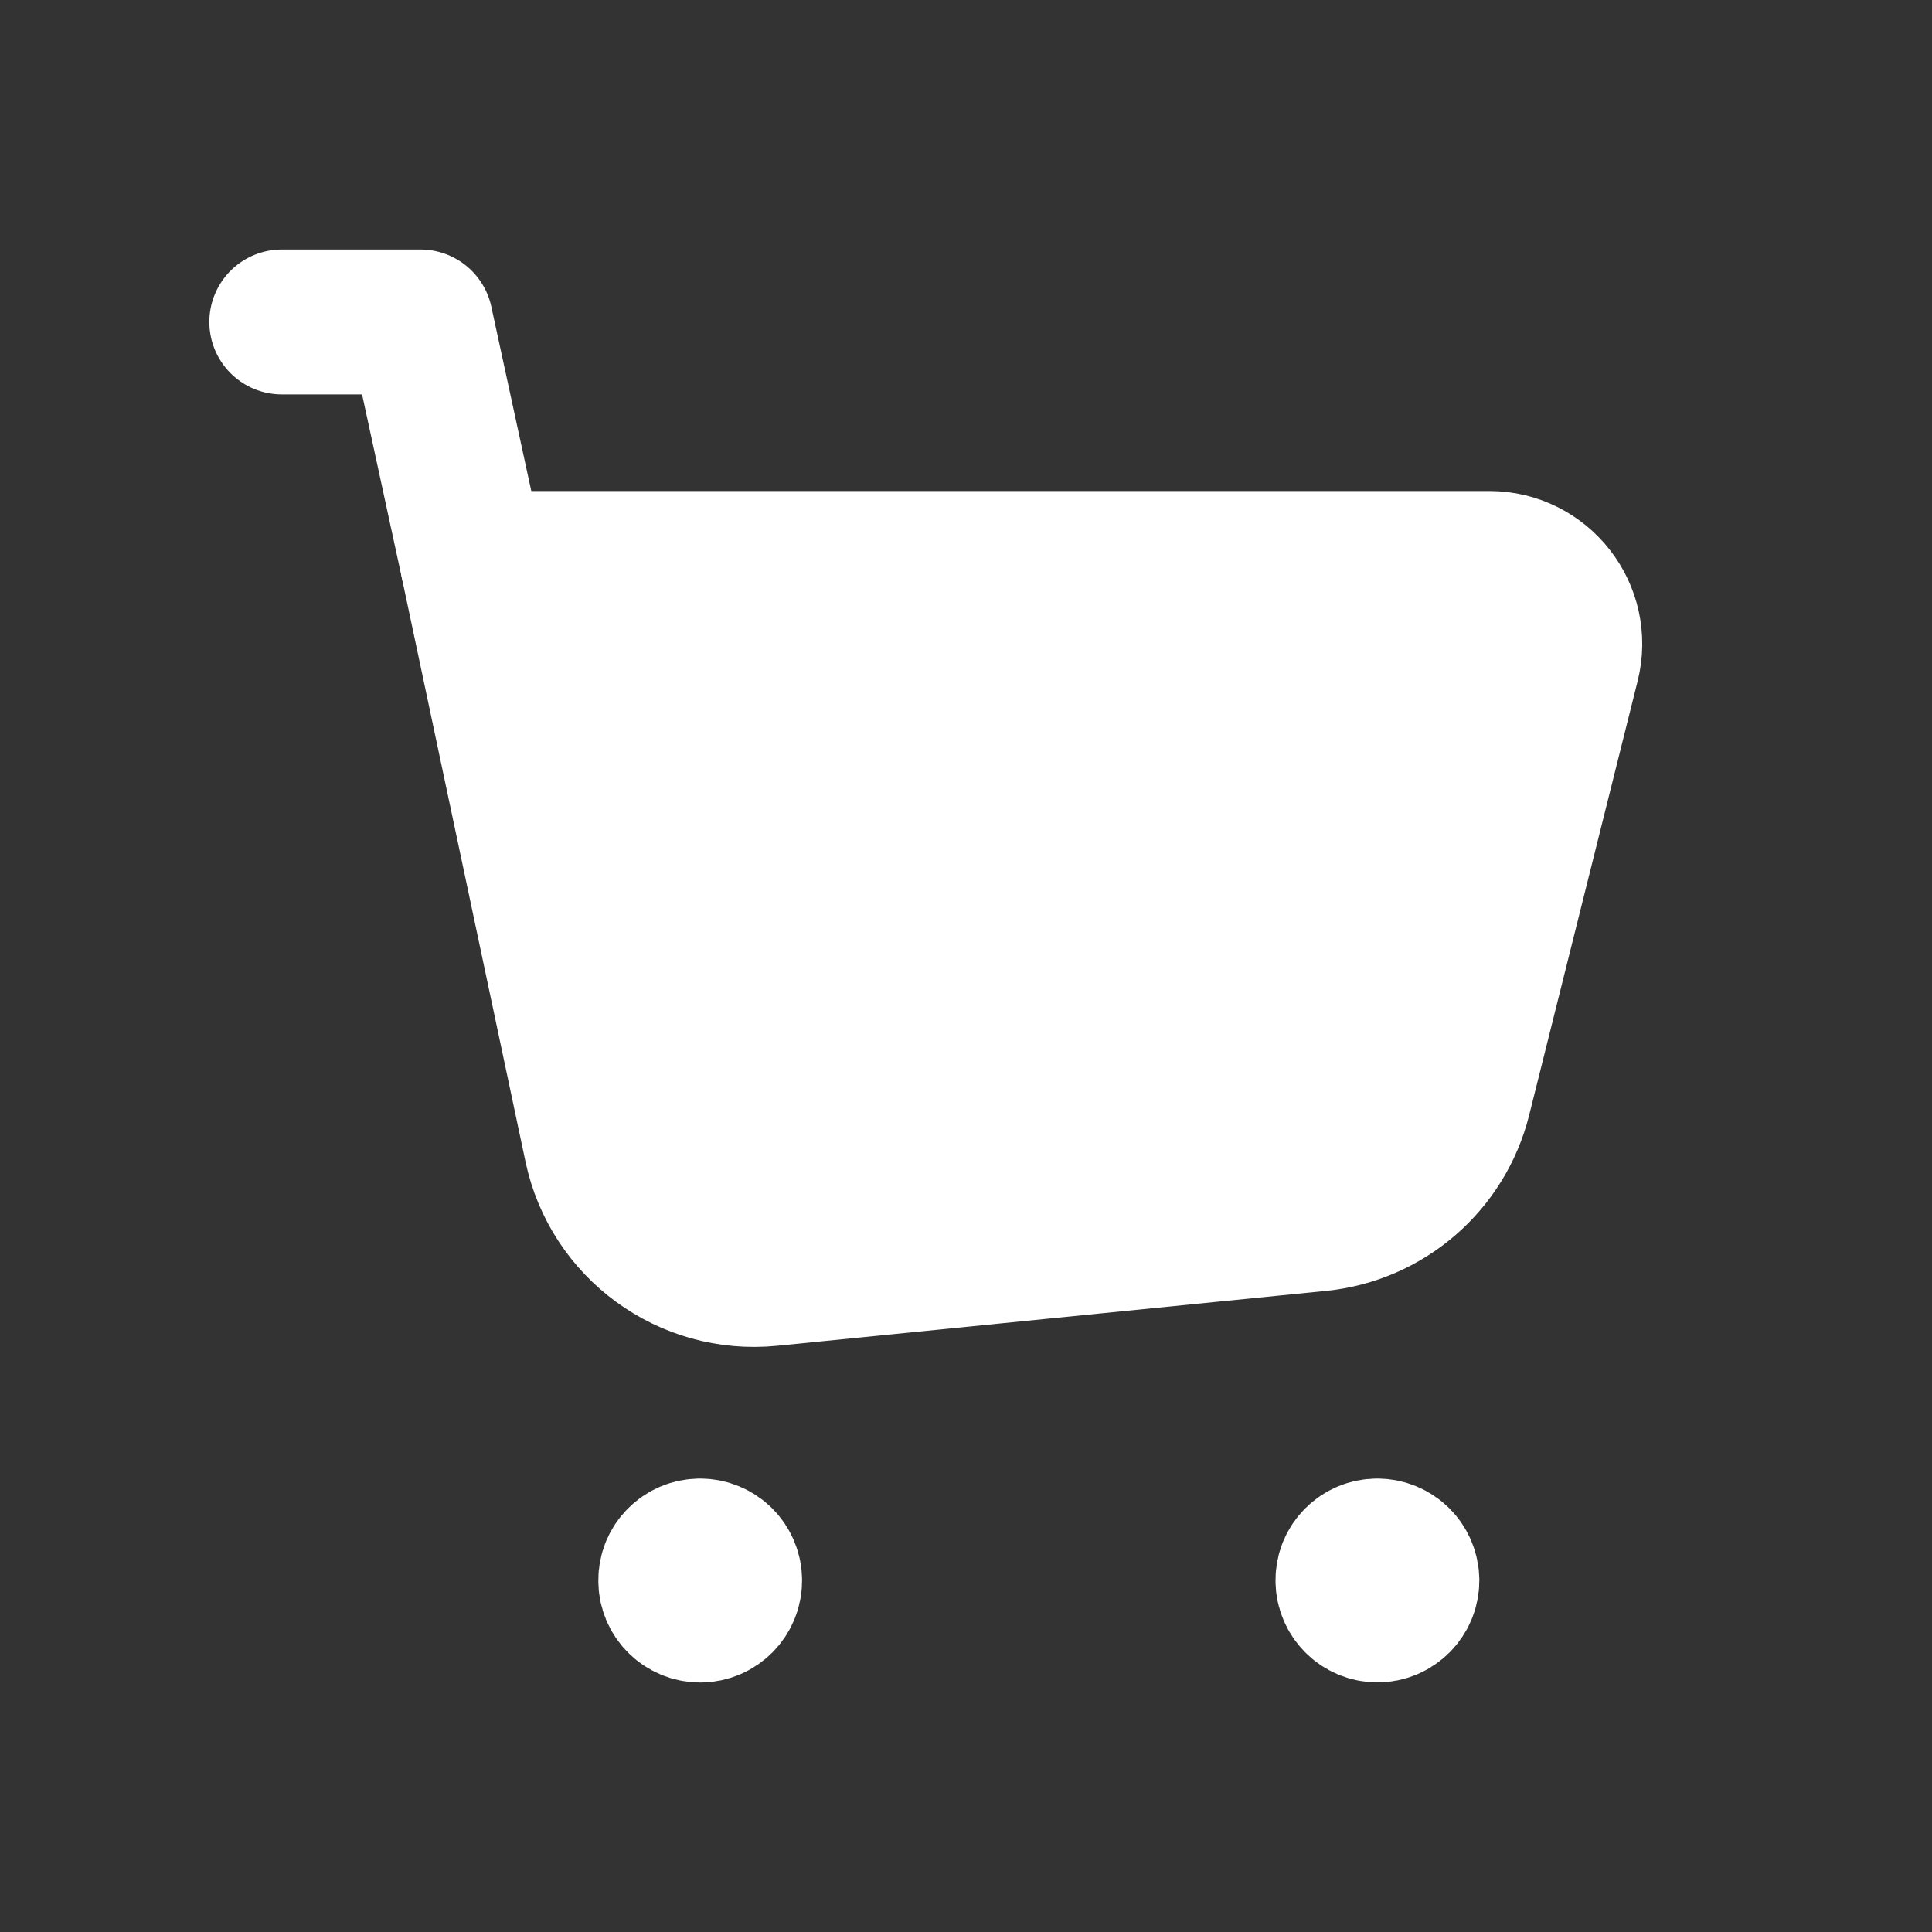 <svg xmlns="http://www.w3.org/2000/svg" width="20" height="20" viewBox="0 0 20 20" fill="none">
  <rect x="0" y="0" width="20" height="20" fill="#333333" stroke="none"/>
  <path fill-rule="evenodd" clip-rule="evenodd" d="M6.174 11.872L4.895 5.833H15.417C15.959 5.833 16.357 6.343 16.225 6.869L15.102 11.363C14.931 12.045 14.351 12.547 13.651 12.617L7.971 13.185C7.124 13.269 6.35 12.703 6.174 11.872Z" fill="white" stroke="white" stroke-width="1.5" stroke-linecap="round" stroke-linejoin="round"/>
  <path d="M4.895 5.833L4.353 3.333H2.917" stroke="white" stroke-width="1.5" stroke-linecap="round" stroke-linejoin="round"/>
  <path d="M14.257 16.056C14.089 16.056 13.952 16.192 13.954 16.361C13.954 16.529 14.091 16.666 14.259 16.666C14.427 16.666 14.564 16.529 14.564 16.361C14.563 16.192 14.427 16.056 14.257 16.056" stroke="white" stroke-width="1.5" stroke-linecap="round" stroke-linejoin="round"/>
  <path d="M7.247 16.056C7.079 16.056 6.942 16.192 6.944 16.361C6.942 16.53 7.08 16.667 7.248 16.667C7.417 16.667 7.553 16.53 7.553 16.362C7.553 16.192 7.417 16.056 7.247 16.056" stroke="white" stroke-width="1.5" stroke-linecap="round" stroke-linejoin="round"/>
</svg>